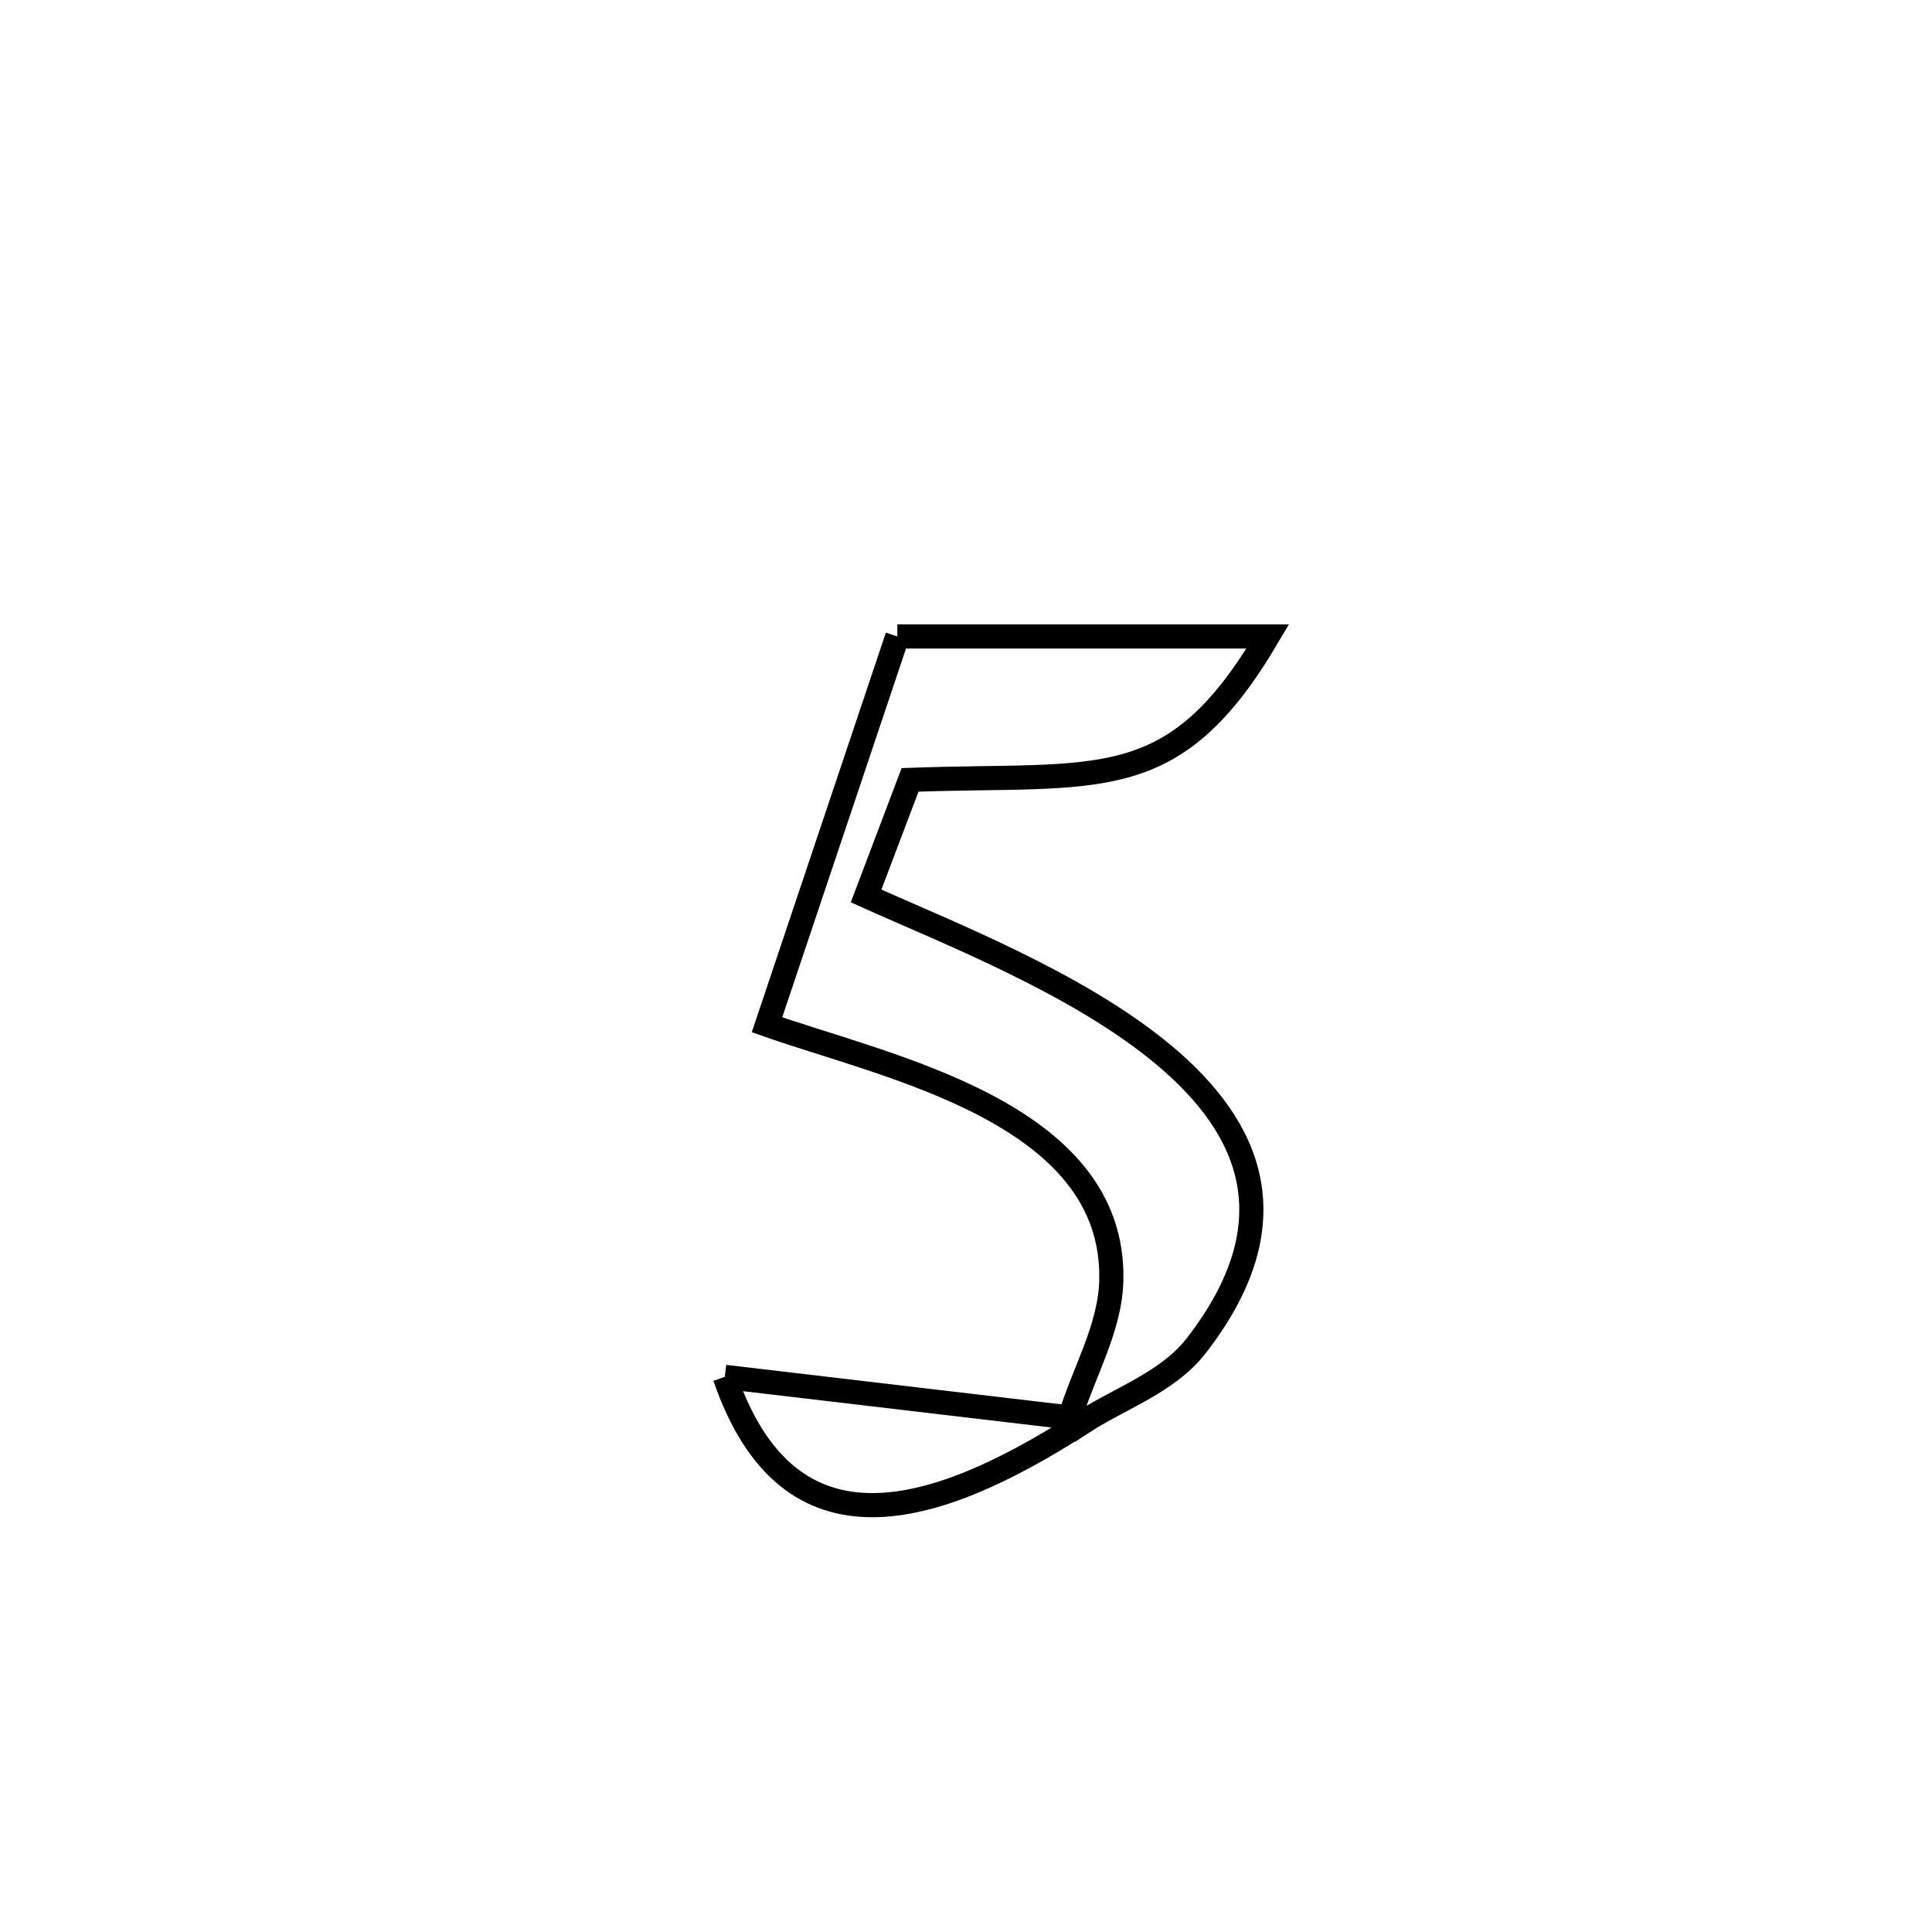 <svg xmlns="http://www.w3.org/2000/svg" viewBox="0.0 0.0 24.0 24.0" height="200px" width="200px"><path fill="none" stroke="black" stroke-width=".3" stroke-opacity="1.0"  filling="0" d="M11.147 7.906 L11.147 7.906 C12.681 7.906 14.215 7.906 15.749 7.906 L15.749 7.906 C14.571 9.908 13.662 9.601 11.305 9.688 L11.305 9.688 C11.123 10.169 10.941 10.649 10.759 11.13 L10.759 11.13 C11.771 11.586 13.393 12.213 14.464 13.111 C15.535 14.009 16.054 15.178 14.859 16.718 C14.495 17.187 13.874 17.381 13.382 17.712 L13.291 17.609 C13.463 17.041 13.791 16.499 13.805 15.907 C13.857 13.818 11.017 13.255 9.528 12.73 L9.528 12.73 C10.068 11.122 10.607 9.514 11.147 7.906 L11.147 7.906"></path>
<path fill="none" stroke="black" stroke-width=".3" stroke-opacity="1.0"  filling="0" d="M9.004 17.104 L9.004 17.104 C10.433 17.272 11.862 17.44 13.291 17.609 L13.382 17.712 C11.634 18.822 9.804 19.433 9.004 17.104 L9.004 17.104"></path></svg>